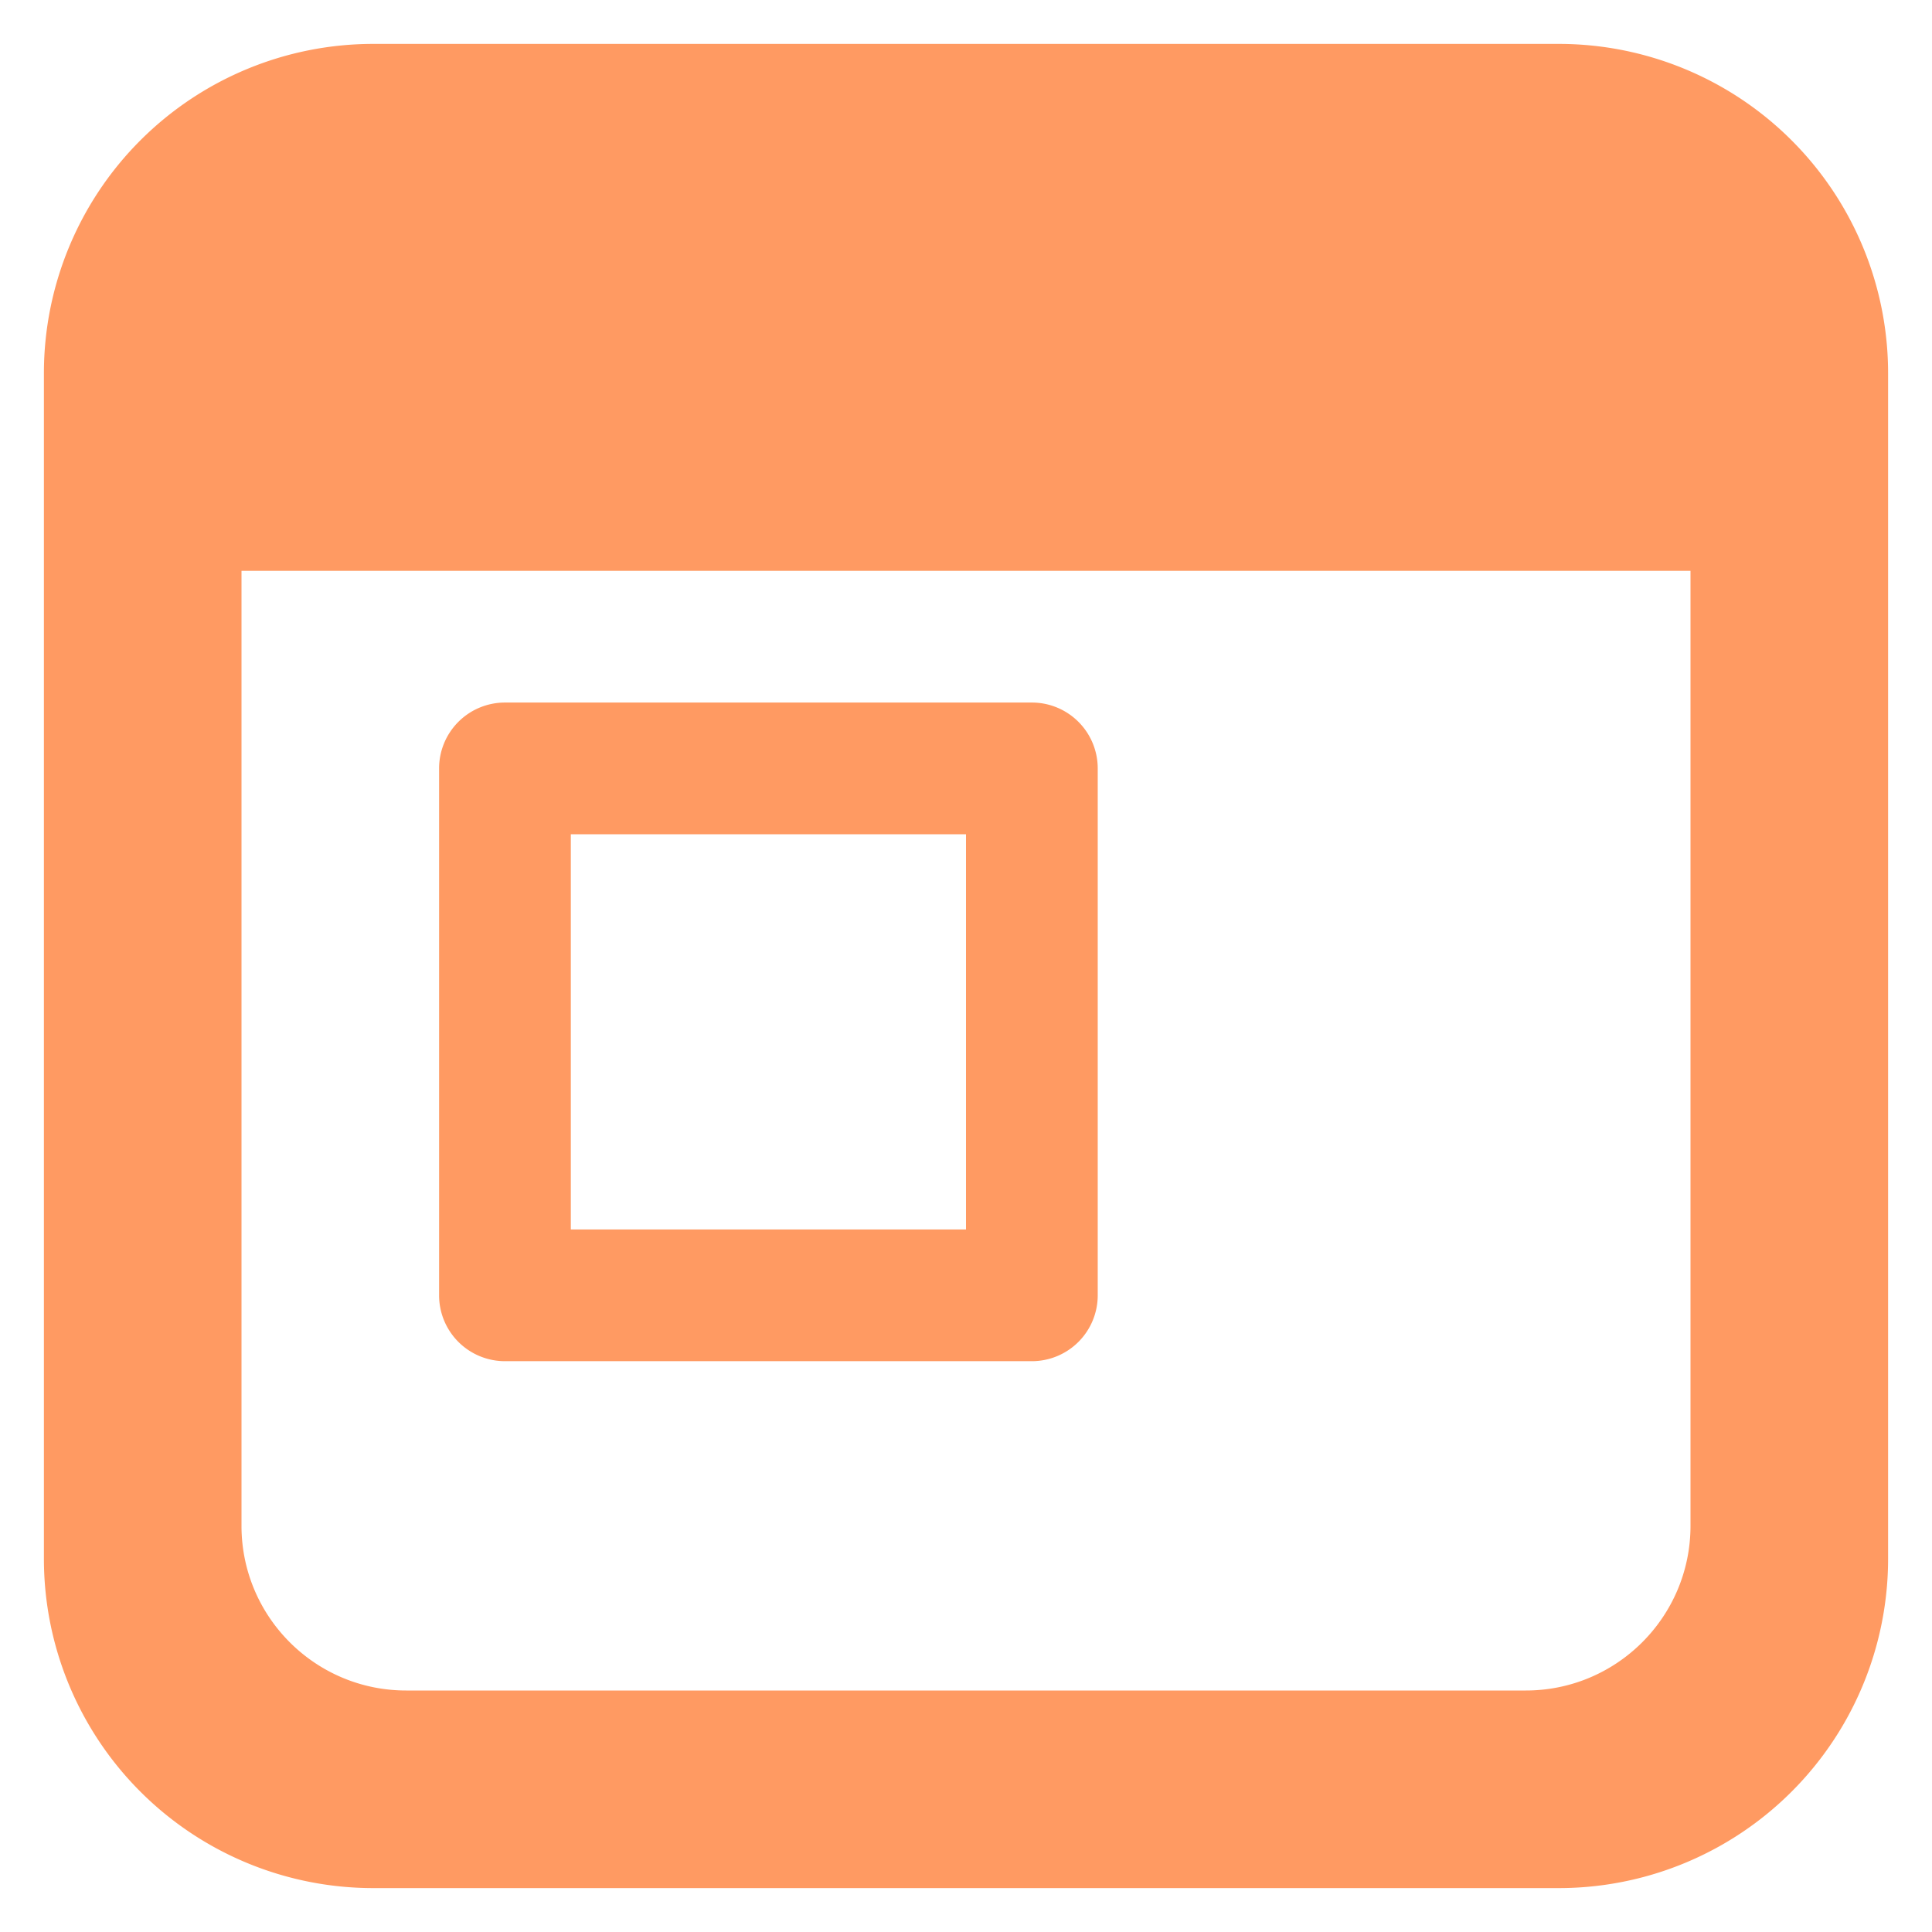 <svg width="22" height="22" fill="none" xmlns="http://www.w3.org/2000/svg"><path d="M5.75 8a.75.75 0 0 0-.75.75v6a.75.75 0 0 0 .75.75h6a.75.75 0 0 0 .75-.75v-6a.75.75 0 0 0-.75-.75h-6ZM11 9.5V14H6.5V9.5H11ZM.5 4.25A3.75 3.75 0 0 1 4.25.5h13.5a3.75 3.75 0 0 1 3.75 3.75v13.5a3.75 3.75 0 0 1-3.75 3.75H4.25A3.75 3.75 0 0 1 .5 17.75V4.25ZM2.75 6.5v10.875c0 1.035.84 1.875 1.875 1.875h12.75c1.035 0 1.875-.84 1.875-1.875V6.5H2.75Z" fill="#FF9A62"/></svg>
